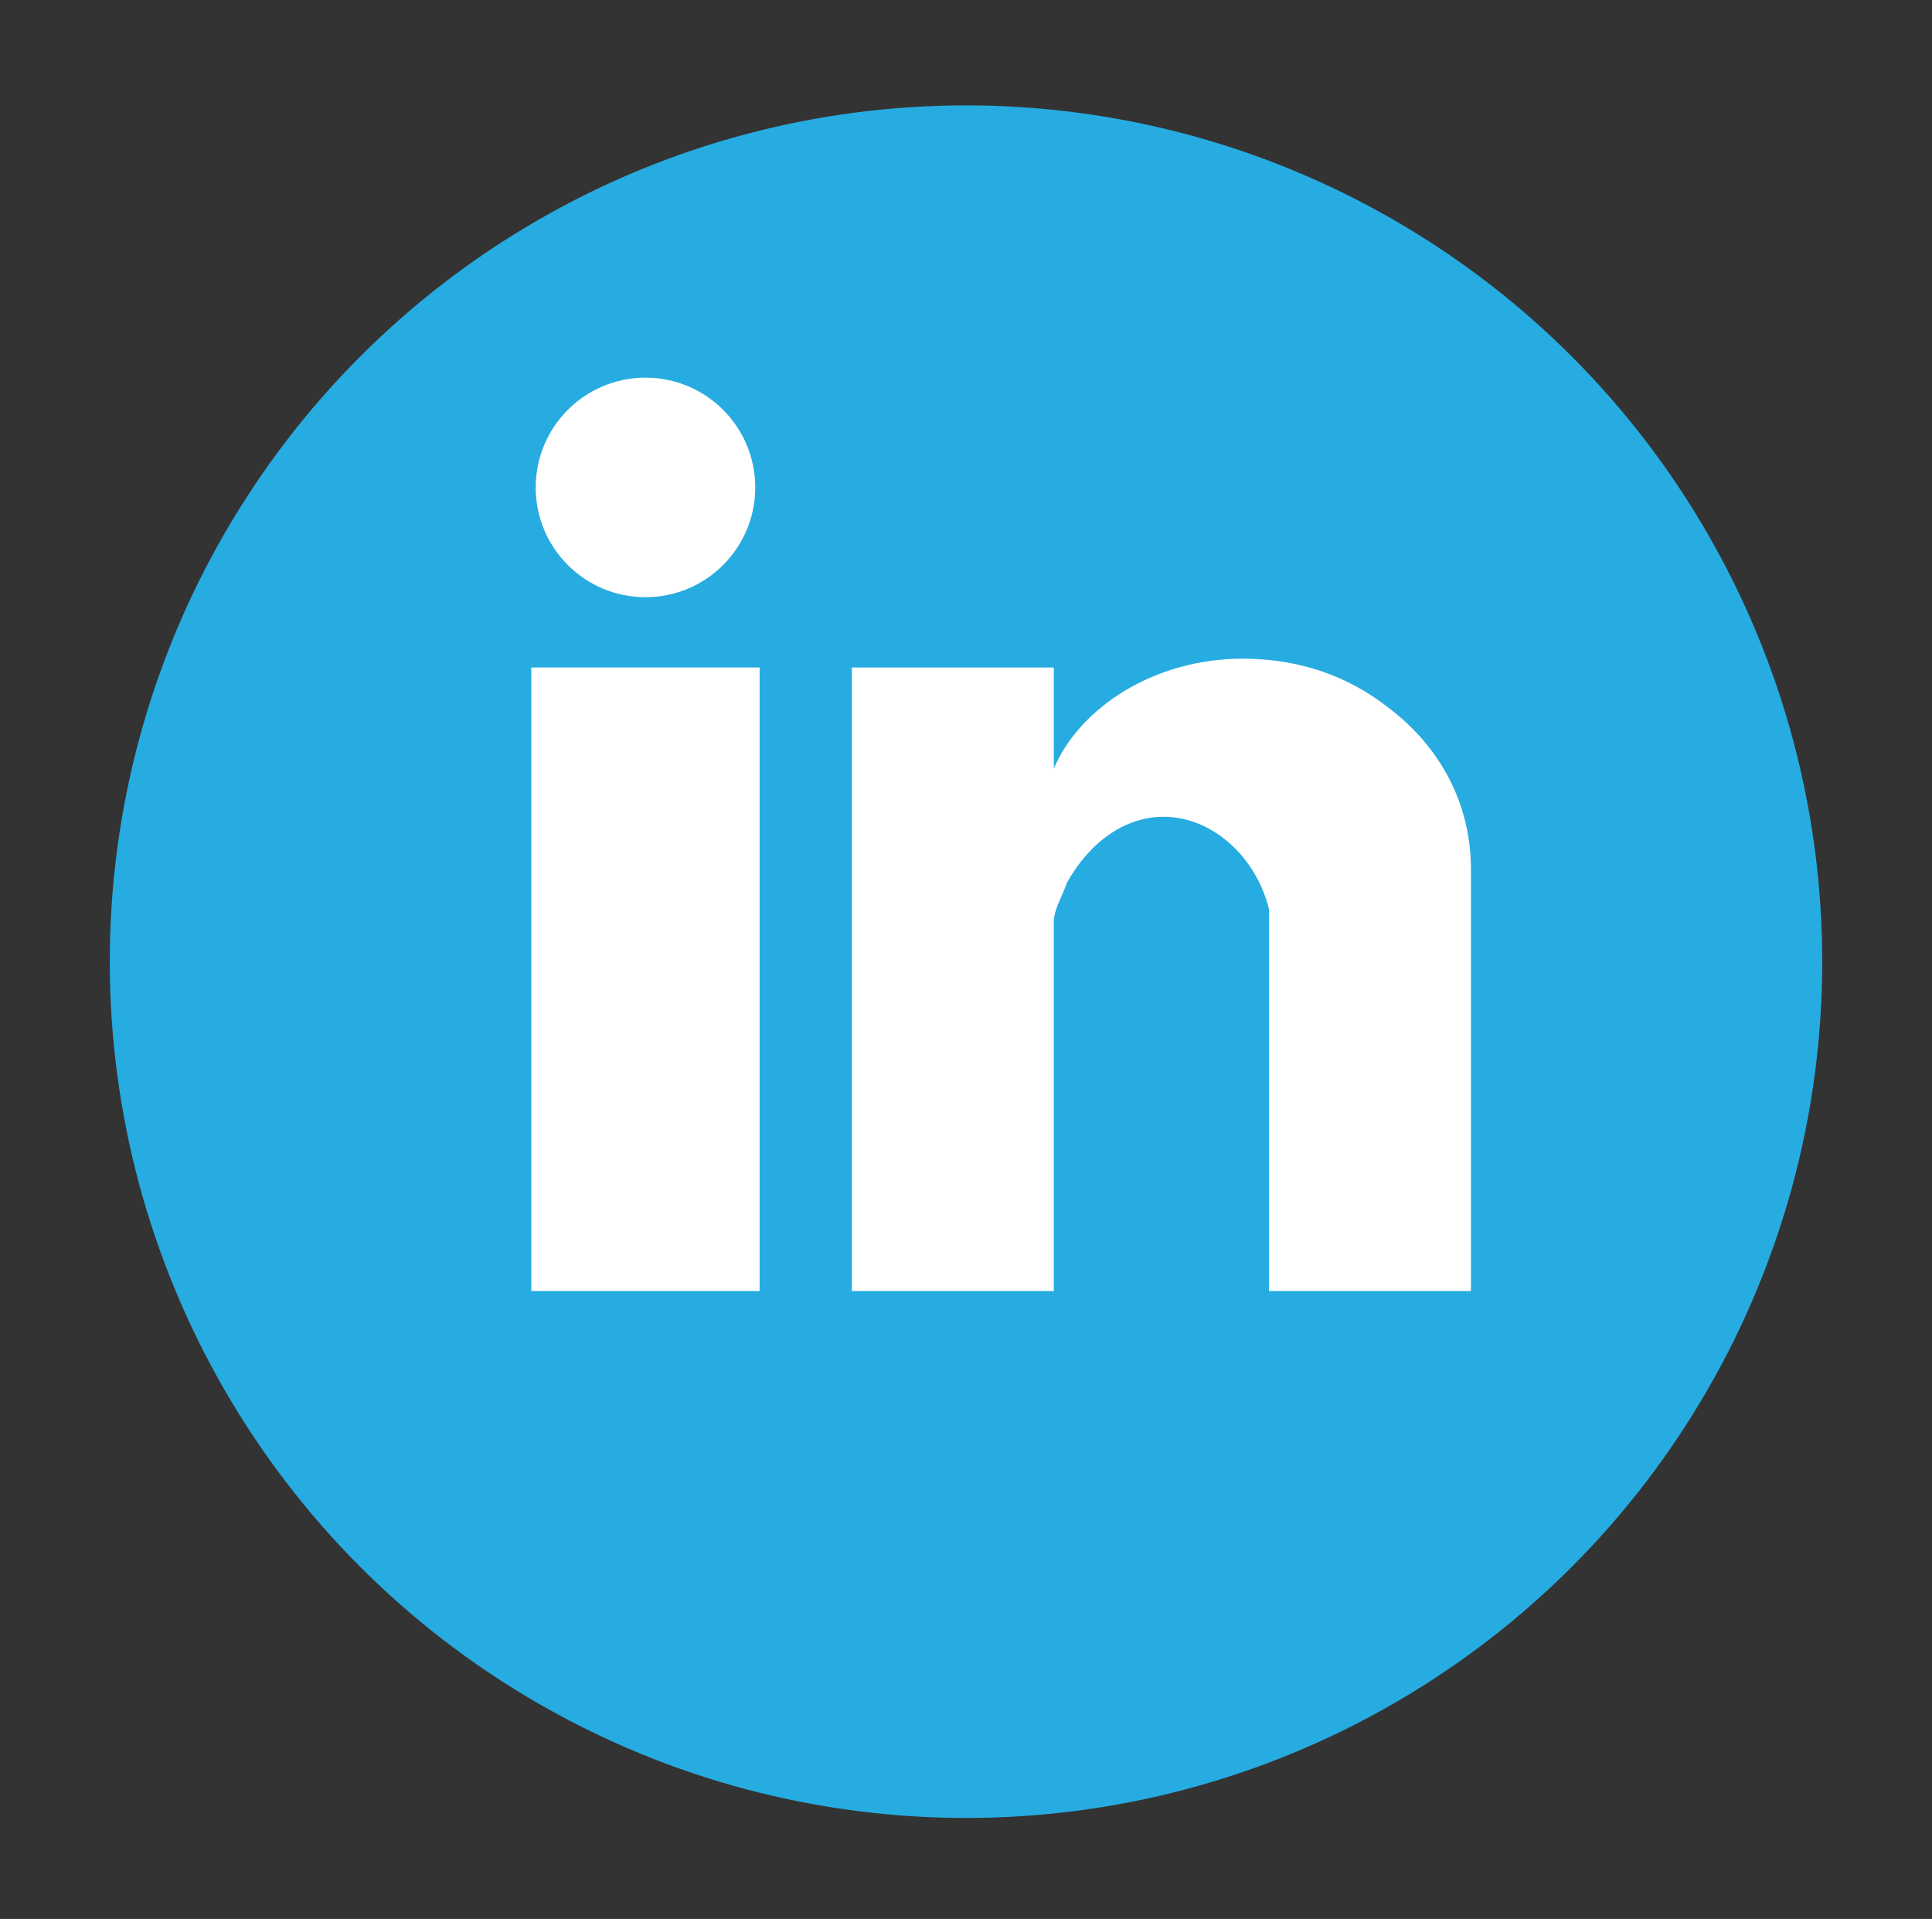 <?xml version="1.0" encoding="utf-8"?>
<!-- Generator: Adobe Illustrator 25.0.0, SVG Export Plug-In . SVG Version: 6.00 Build 0)  -->
<svg version="1.1" id="Layer_1" xmlns="http://www.w3.org/2000/svg" xmlns:xlink="http://www.w3.org/1999/xlink" x="0px" y="0px"
	 viewBox="0 0 44 43.7" style="enable-background:new 0 0 44 43.7;" xml:space="preserve">
<rect x="0" y="0" width="44" height="43.7" fill="#333333" stroke="none"/>
<style type="text/css">
	.st0{fill:#26ACE1;}
	.st1{fill:#FFFFFF;}
</style>
<g>
	<circle class="st0" cx="22" cy="21.9" r="19.5"/>
	<circle class="st1" cx="14.7" cy="11.1" r="2.5"/>
	<rect x="12.1" y="15.2" class="st1" width="5.2" height="14.2"/>
	<path class="st1" d="M33.5,19.8v9.6h-4.6v-8.7c-0.3-1.2-1.3-2.1-2.4-2.1c-0.9,0-1.7,0.6-2.2,1.5c-0.1,0.3-0.3,0.6-0.3,0.9v1.3h0
		c0,0,0,0,0,0v7.1h-4.6V15.2H24v2.3c0.6-1.4,2.3-2.5,4.3-2.5c1.3,0,2.4,0.4,3.3,1.1c0,0,0,0,0,0C32.8,17,33.5,18.3,33.5,19.8z"/>
	<path class="st1" d="M24,22.3L24,22.3C24,22.4,24,22.3,24,22.3L24,22.3z"/>
	<path class="st1" d="M24,22.3L24,22.3C24,22.4,24,22.3,24,22.3L24,22.3z"/>
</g>
</svg>
